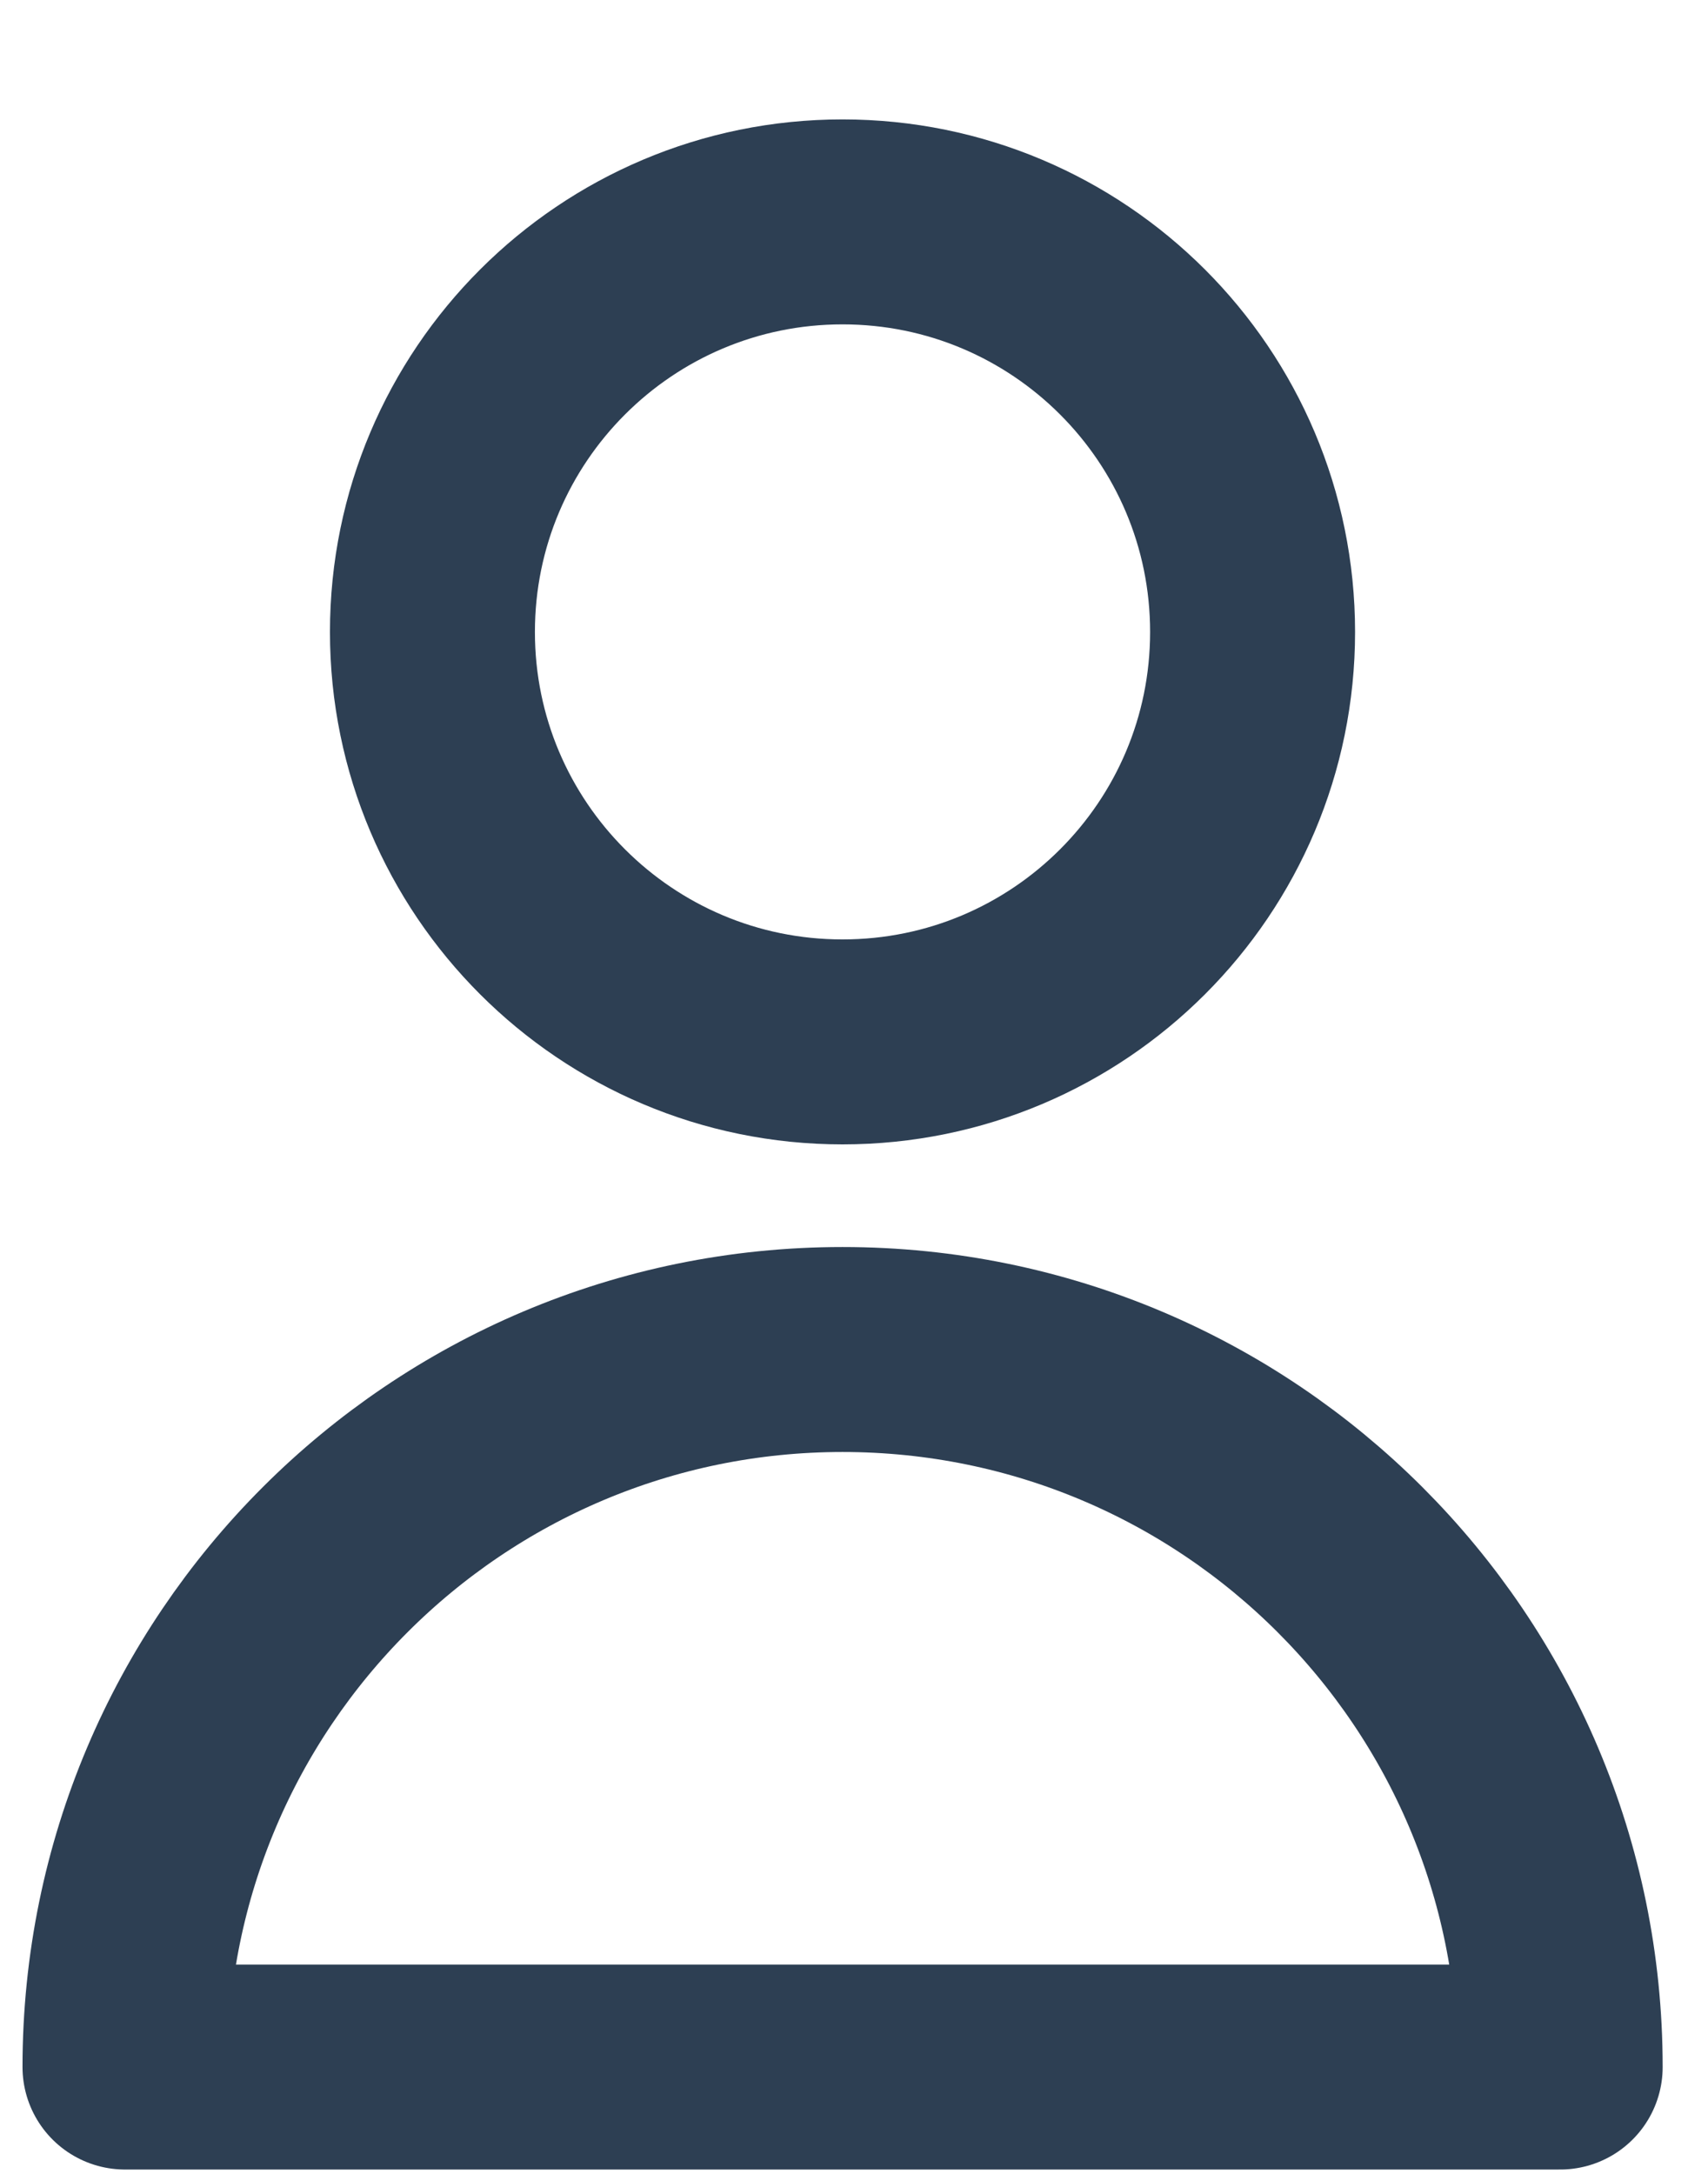 <svg width="11" height="14" viewBox="0 0 11 14" fill="none" xmlns="http://www.w3.org/2000/svg">
<path d="M8.067 4.07C8.067 5.528 6.885 6.71 5.426 6.71C3.968 6.71 2.785 5.528 2.785 4.07C2.785 2.611 3.968 1.429 5.426 1.429C6.885 1.429 8.067 2.611 8.067 4.07Z" stroke="#2D3F53" stroke-width="1.32" stroke-linecap="round" stroke-linejoin="round"/>
<path d="M5.426 8.691C2.874 8.691 0.805 10.76 0.805 13.312H10.048C10.048 10.76 7.979 8.691 5.426 8.691Z" stroke="#2D3F53" stroke-width="1.32" stroke-linecap="round" stroke-linejoin="round"/>
</svg>
